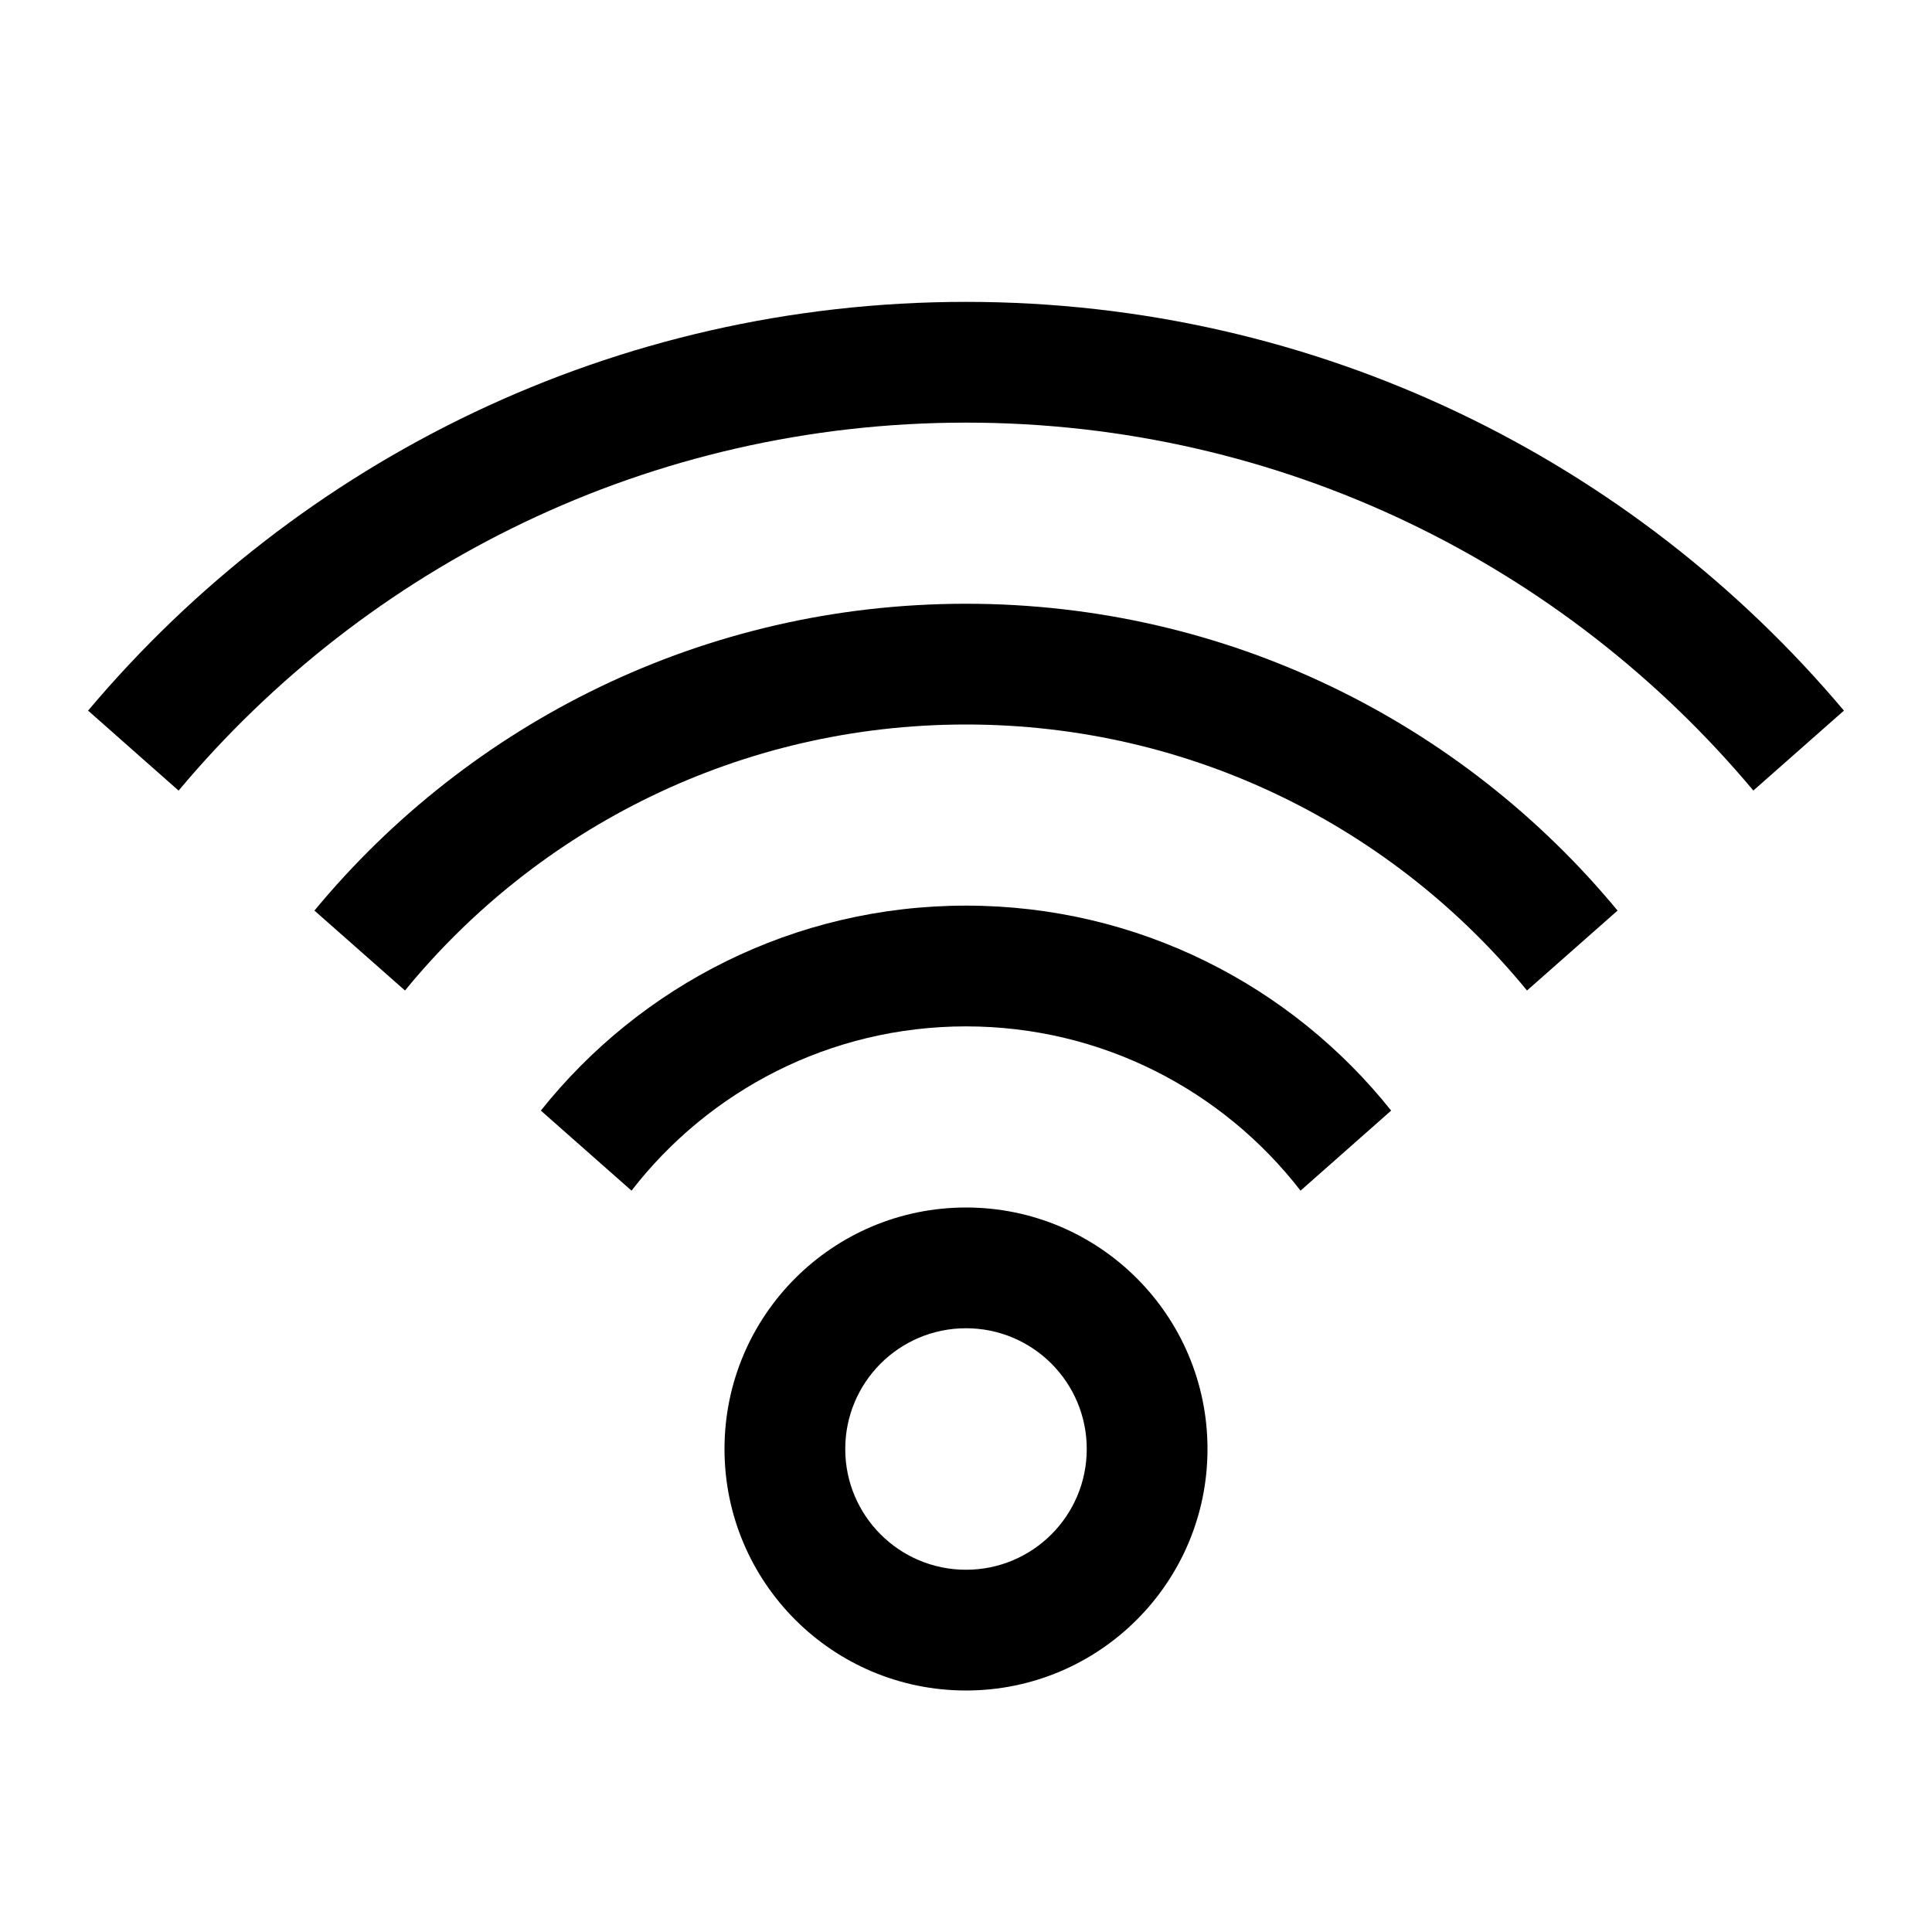 <svg width="32" height="32" viewBox="0 0 32 32" fill="none" xmlns="http://www.w3.org/2000/svg">
    <path fill-rule="evenodd" clip-rule="evenodd" d="M16 26C17.105 26 18 25.105 18 24C18 22.895 17.105 22 16 22C14.895 22 14 22.895 14 24C14 25.105 14.895 26 16 26ZM16 28C18.209 28 20 26.209 20 24C20 21.791 18.209 20 16 20C13.791 20 12 21.791 12 24C12 26.209 13.791 28 16 28Z" fill="black"/>
    <path d="M23.042 18.395C21.393 16.326 18.852 15 16 15C13.148 15 10.607 16.326 8.958 18.395L10.46 19.721C11.74 18.066 13.745 17 16 17C18.255 17 20.26 18.066 21.541 19.721L23.042 18.395Z" fill="black"/>
    <path d="M25.292 16.406C23.091 13.717 19.746 12 16 12C12.253 12 8.908 13.716 6.708 16.406L5.208 15.082C7.776 11.977 11.657 10 16 10C20.343 10 24.224 11.977 26.792 15.082L25.292 16.406Z" fill="black"/>
    <path d="M29.041 13.094C25.923 9.369 21.238 7 16 7C10.762 7 6.077 9.37 2.958 13.095L1.459 11.77C4.944 7.63 10.165 5 16 5C21.835 5 27.056 7.63 30.541 11.77L29.041 13.094Z" fill="black"/>
</svg>
